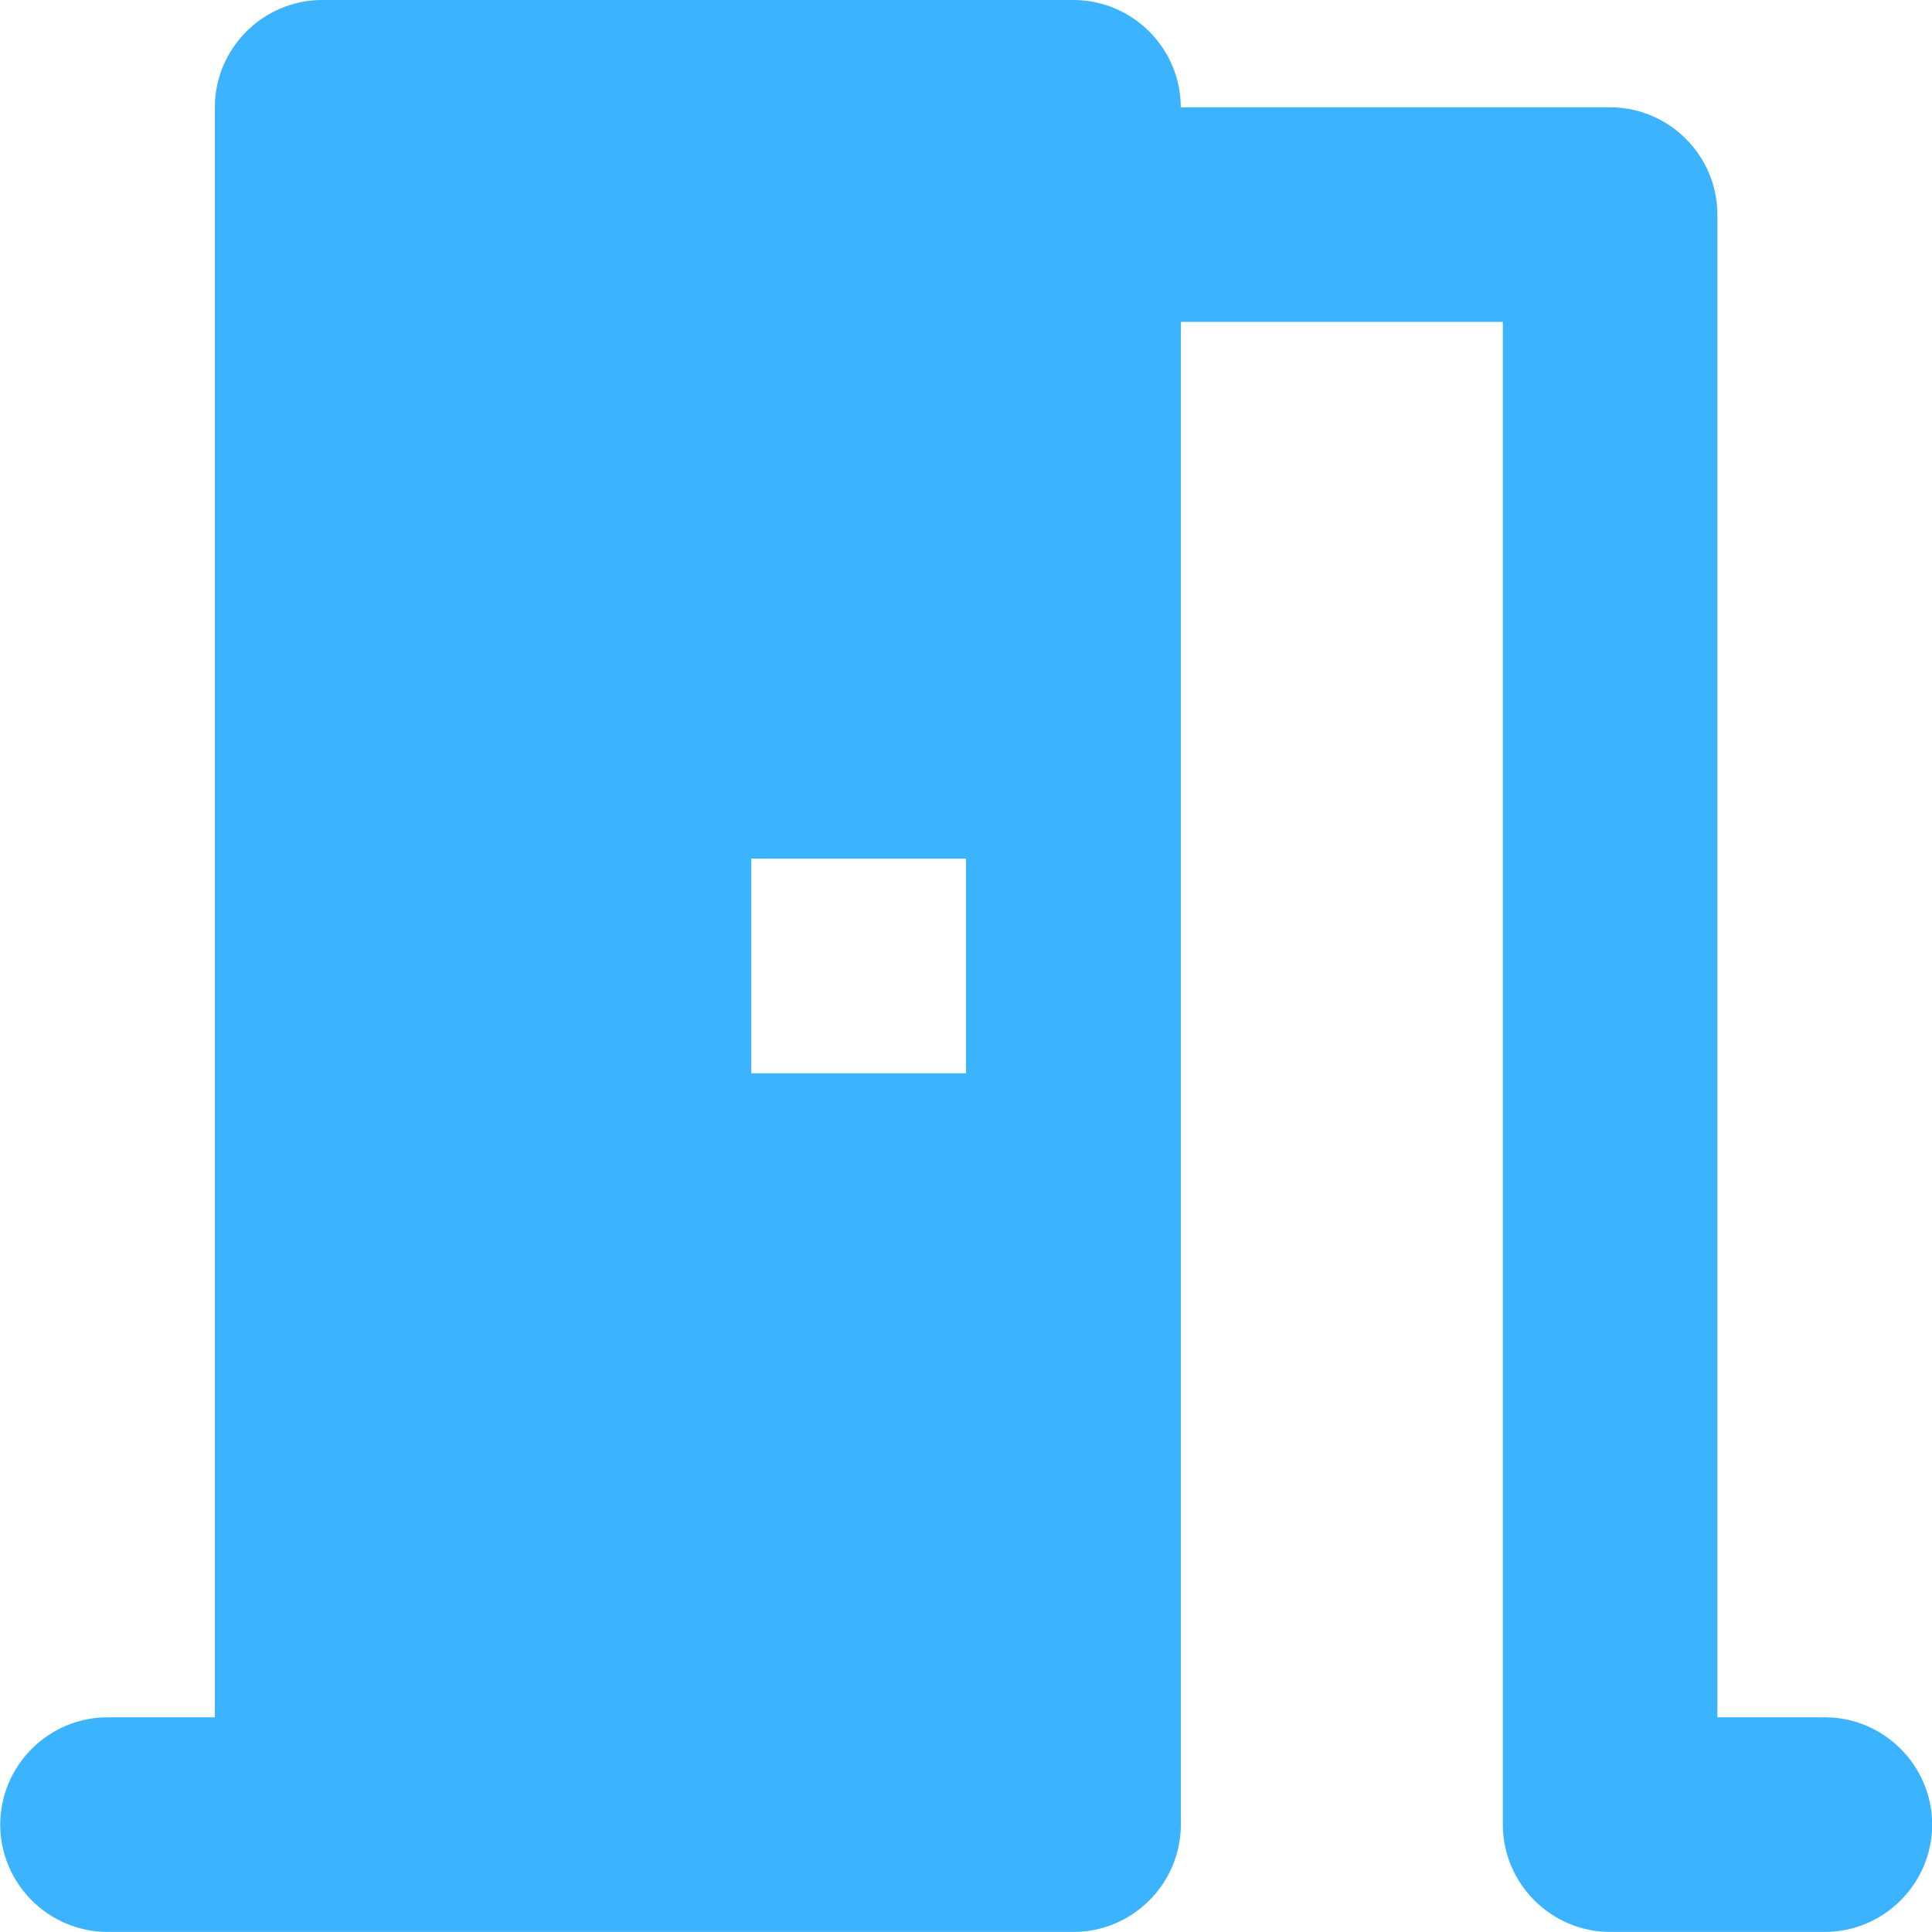 <!-- Generated by IcoMoon.io -->
<svg version="1.1" xmlns="http://www.w3.org/2000/svg" width="24" height="24" viewBox="0 0 24 24">
<path fill="#3bb3ff" d="M22.667 21.333h-1.333v-18.667c0-0.733-0.6-1.333-1.333-1.333h-5.333c0-0.733-0.6-1.333-1.333-1.333h-9.333c-0.733 0-1.333 0.6-1.333 1.333v20h-1.333c-0.733 0-1.333 0.6-1.333 1.333s0.6 1.333 1.333 1.333h12c0.733 0 1.333-0.6 1.333-1.333v-18.667h4v18.667c0 0.733 0.6 1.333 1.333 1.333h2.667c0.733 0 1.333-0.6 1.333-1.333s-0.6-1.333-1.333-1.333zM12 13.333h-2.667v-2.667h2.667v2.667z"></path>
</svg>
